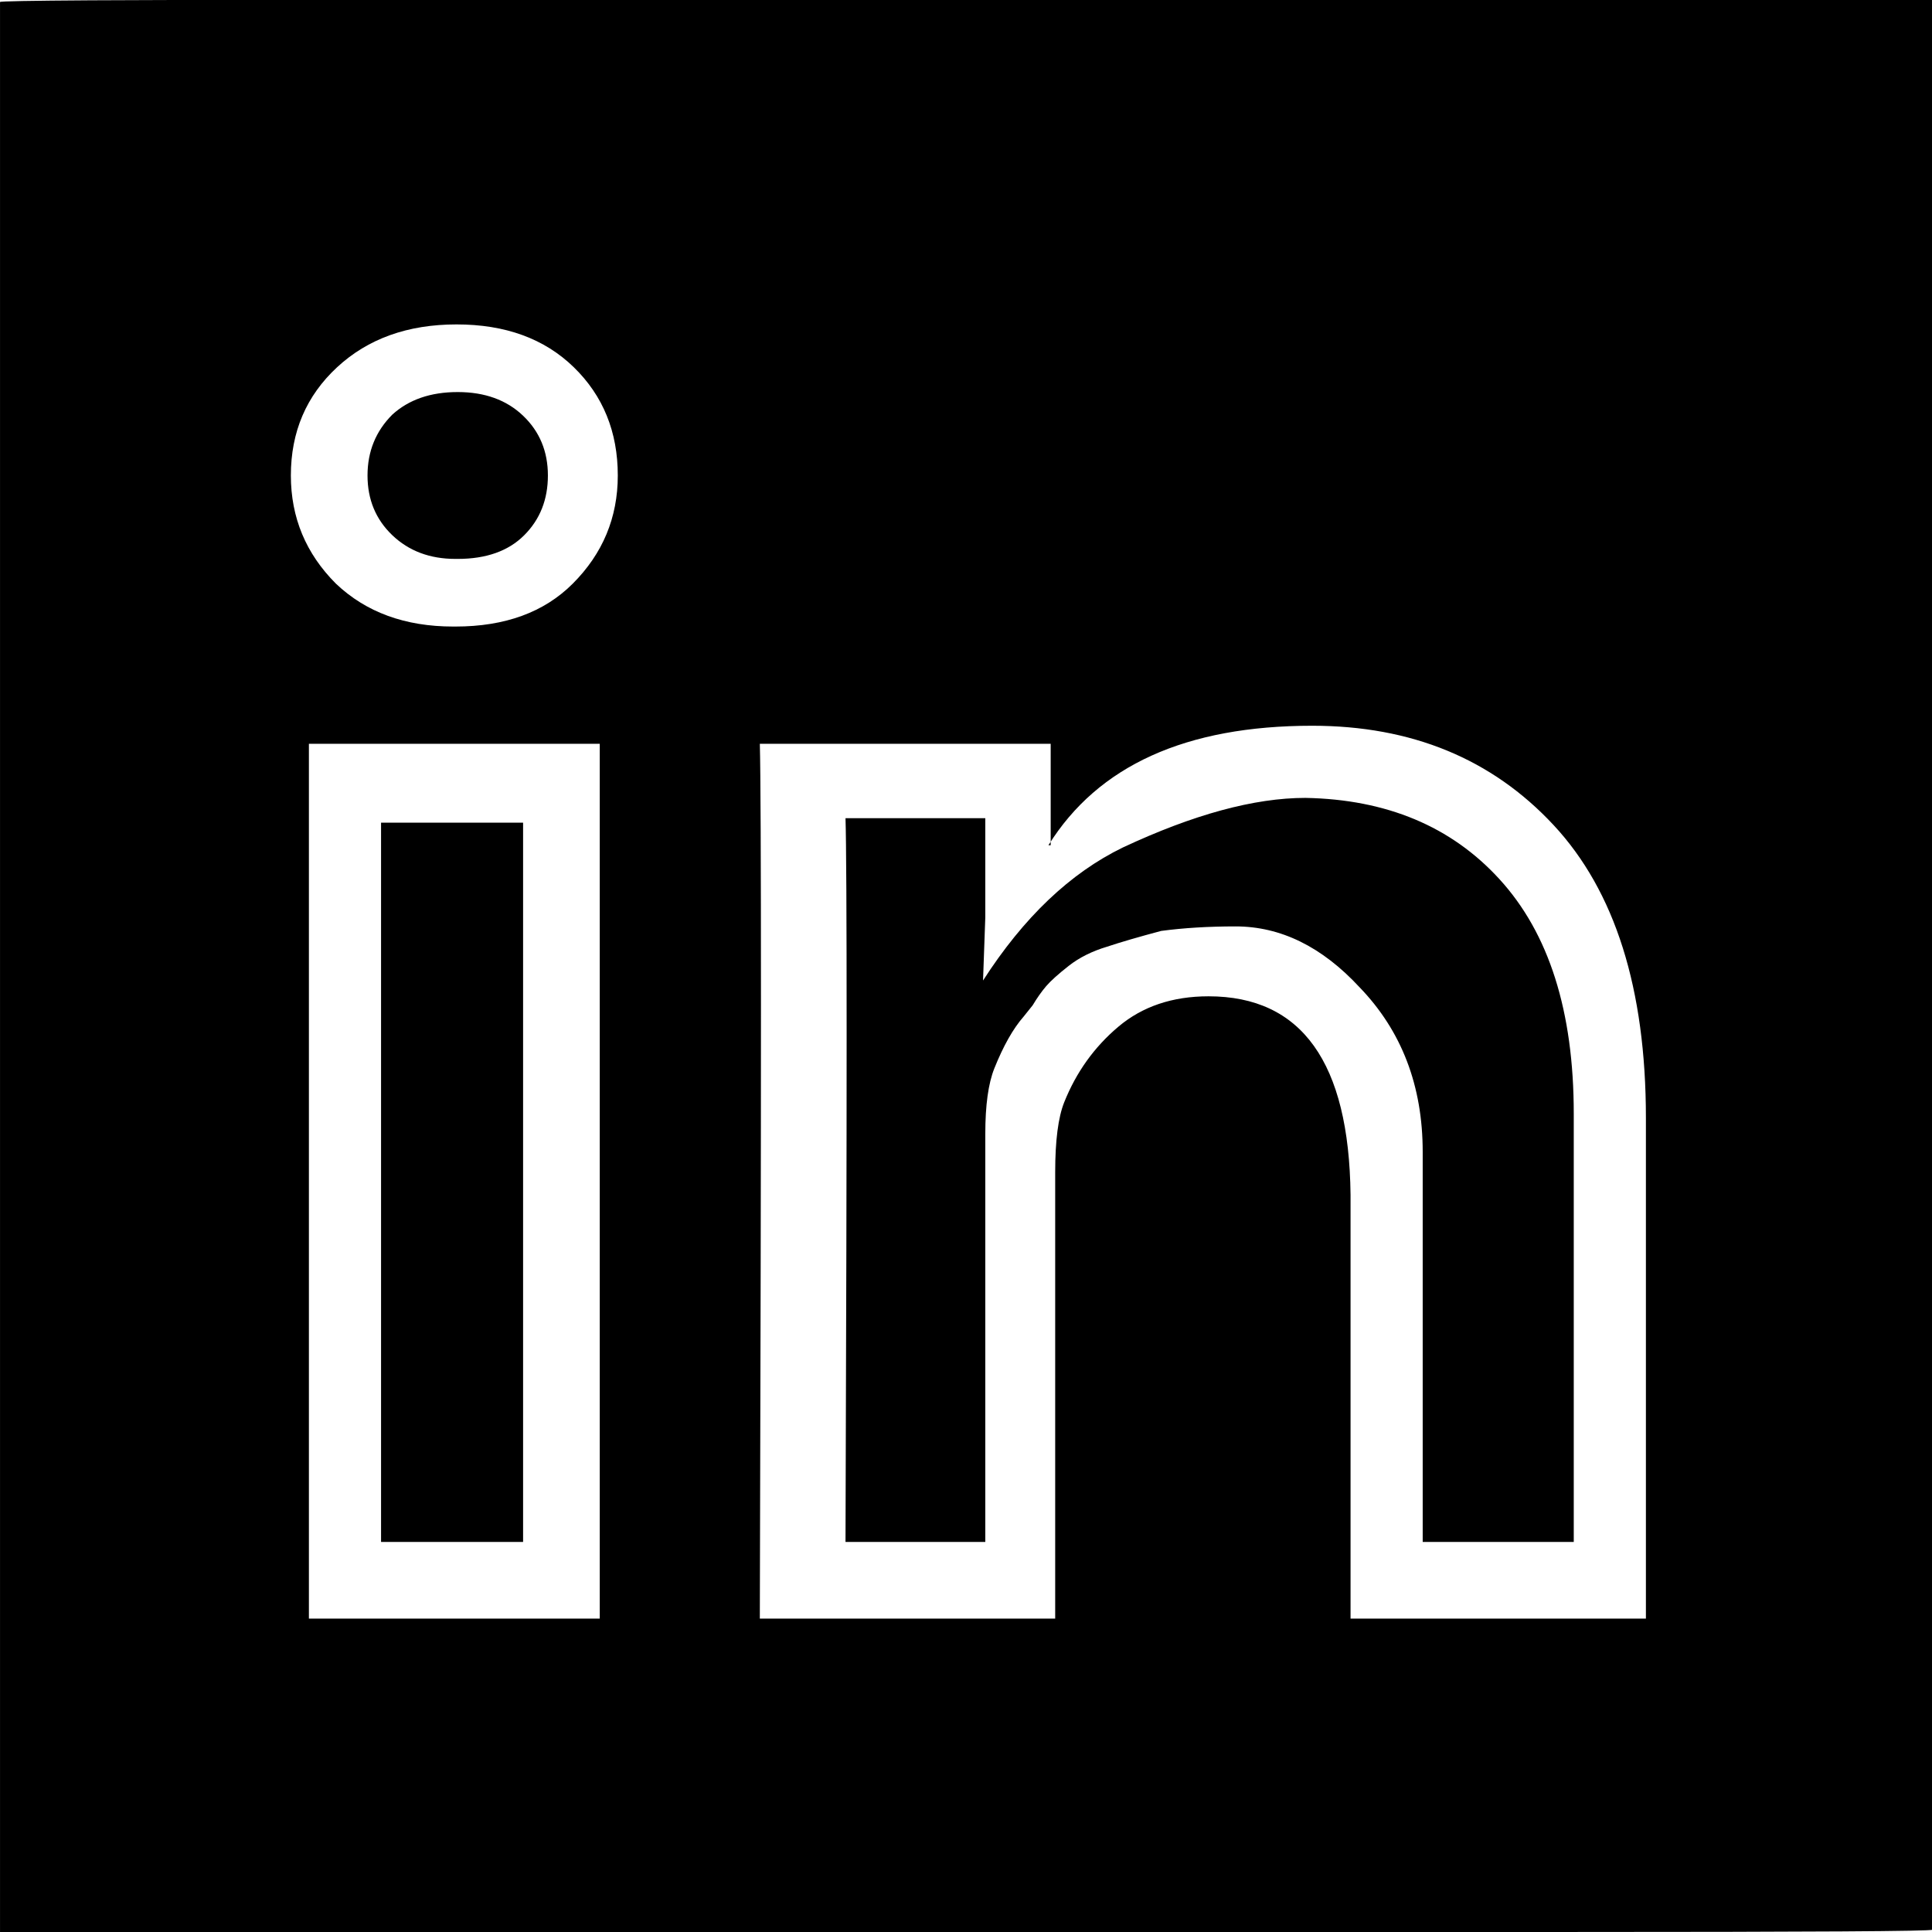 <?xml version="1.0" encoding="UTF-8" standalone="no"?>
<svg
   xmlns:dc="http://purl.org/dc/elements/1.1/"
   xmlns:cc="http://creativecommons.org/ns#"
   xmlns:rdf="http://www.w3.org/1999/02/22-rdf-syntax-ns#"
   xmlns:svg="http://www.w3.org/2000/svg"
   xmlns="http://www.w3.org/2000/svg"
   version="1.1"
   viewBox="0 -143 1000 1000"
   id="svg2">
  <defs
     id="defs10" />
  <g
     transform="matrix(1.167,0,0,-1.167,-81.68,937.513)"
     id="g4">
    <path
       d="m 239,242 63,0 0,319 -63,0 0,-319 z m 74,473 q 0,16 -11,26.5 -11,10.5 -29,10.5 -18,0 -29,-10 -11,-11 -11,-27 0,-16 11,-26.5 11,-10.5 28,-10.5 l 1,0 q 19,0 29.5,10.5 Q 313,699 313,715 Z m 388,-473 67,0 0,190 q 0,68 -33,104 -32,35 -86,36 -34,0 -81,-22 -35,-17 -62,-59 l 1,28 0,44 -62,0 q 1,-31 0,-321 l 62,0 0,181 q 0,19 4,29 6,15 13,23 l 4,5 q 3,5 6,8.5 3,3.5 10,9 7,5.5 17,8.5 9,3 24,7 15,2 33,2 30,0 55,-27 28,-29 28,-73 l 0,-173 0,0 z m -494,-34 129,0 0,388 -129,0 0,-388 z m 137,507 q 0,29 -19.5,48 -19.5,19 -52,19 -32.5,0 -53,-19 -20.5,-19 -20.5,-48 0,-28 20,-48 20,-19 52,-19 l 1,0 q 33,0 52,19 20,20 20,48 z m 325,-507 131,0 0,222 q 0,86 -41,130 -41,44 -107,44 -84,0 -117,-53 l 1,0 0,45 -129,0 q 1,-37 0,-388 l 131,0 0,198 q 0,21 4,31 8,20 24,33.5 16,13.5 40,13.5 62,0 63,-88 l 0,-188 z m 258,557 0,-536 0,-159 q 0,-1 -161,-1 L 231,69 Q 70,69 70,67 l 0,162 0,536 0,160 q 0,1 161,1 l 535,0 q 161,0 161,2 l 0,-163 z"
       id="path6"
       style="fill:currentColor" />
  </g>
</svg>
